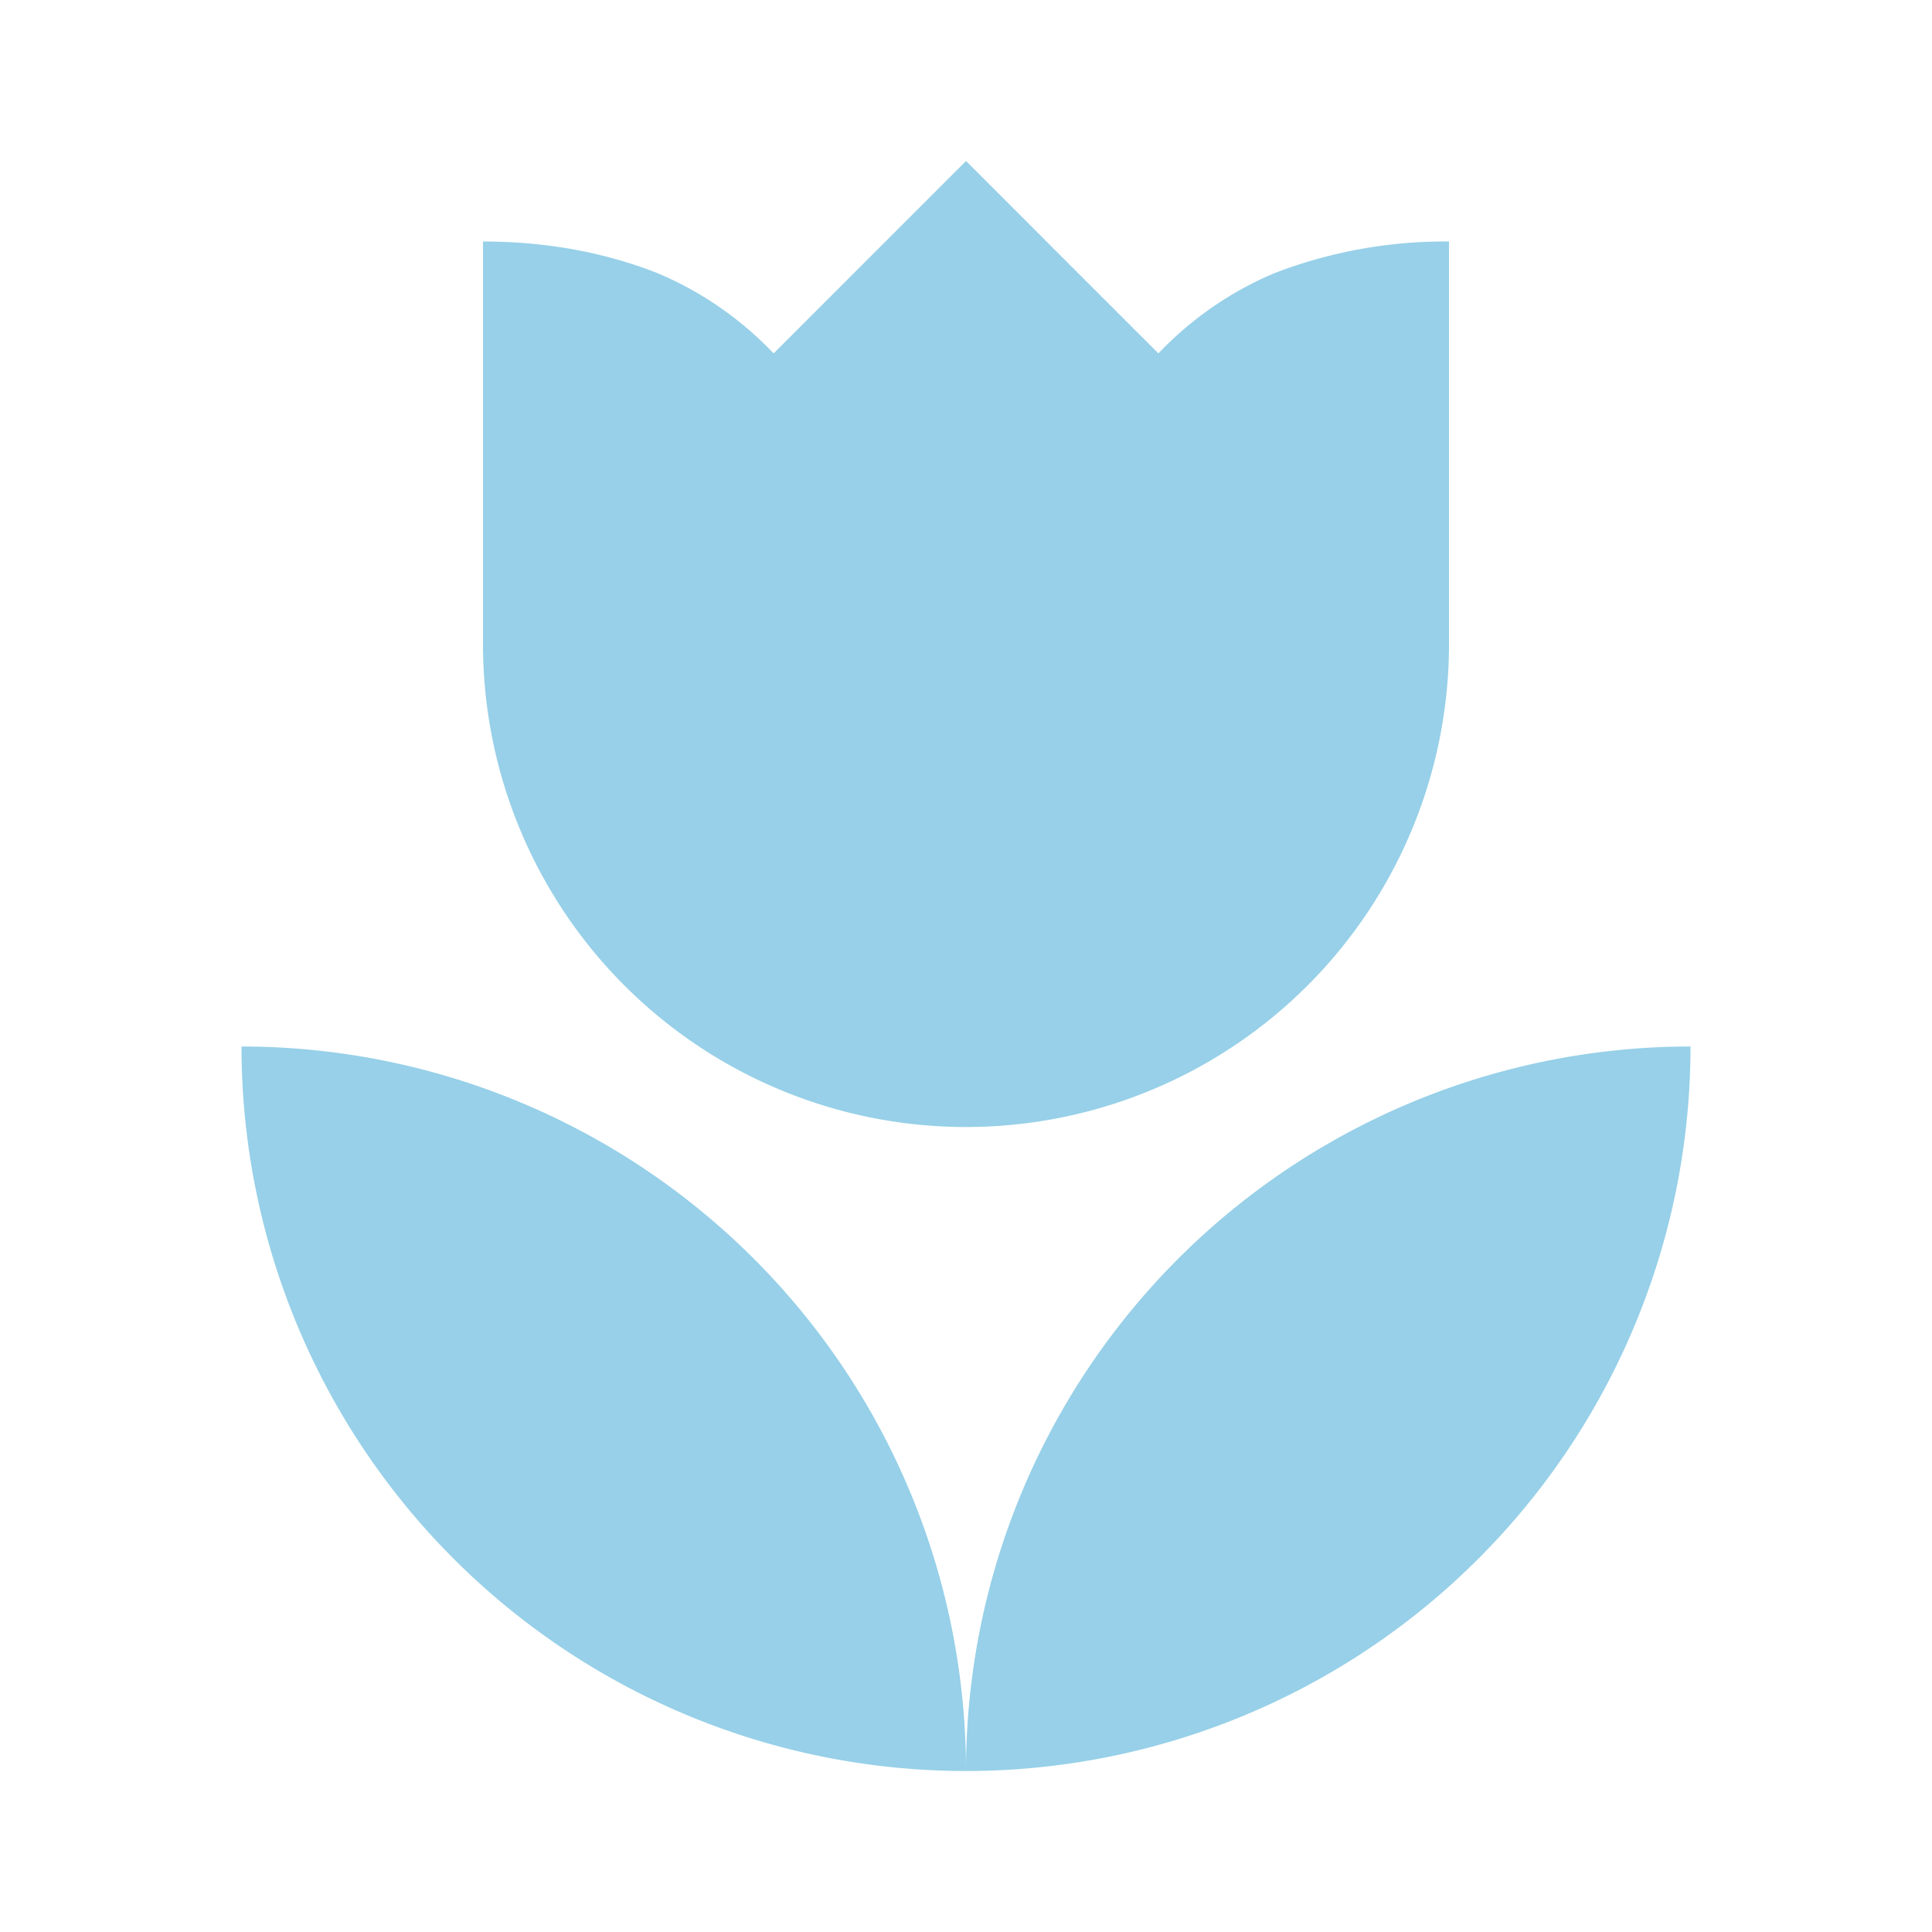 <svg xmlns="http://www.w3.org/2000/svg" width="1em" height="1em" viewBox="0 0 24 24" style="cursor: default;"><script xmlns=""/><path fill="#97d0e8" d="M3 13a9 9 0 0 0 9 9a9 9 0 0 0-9-9m9 9a9 9 0 0 0 9-9a9 9 0 0 0-9 9m6-19v5a6 6 0 0 1-6 6a6 6 0 0 1-6-6V3c.74 0 1.47.12 2.16.39c.55.23 1.04.57 1.45 1L12 2l2.39 2.39c.41-.43.9-.77 1.45-1A5.9 5.9 0 0 1 18 3"/></svg>
